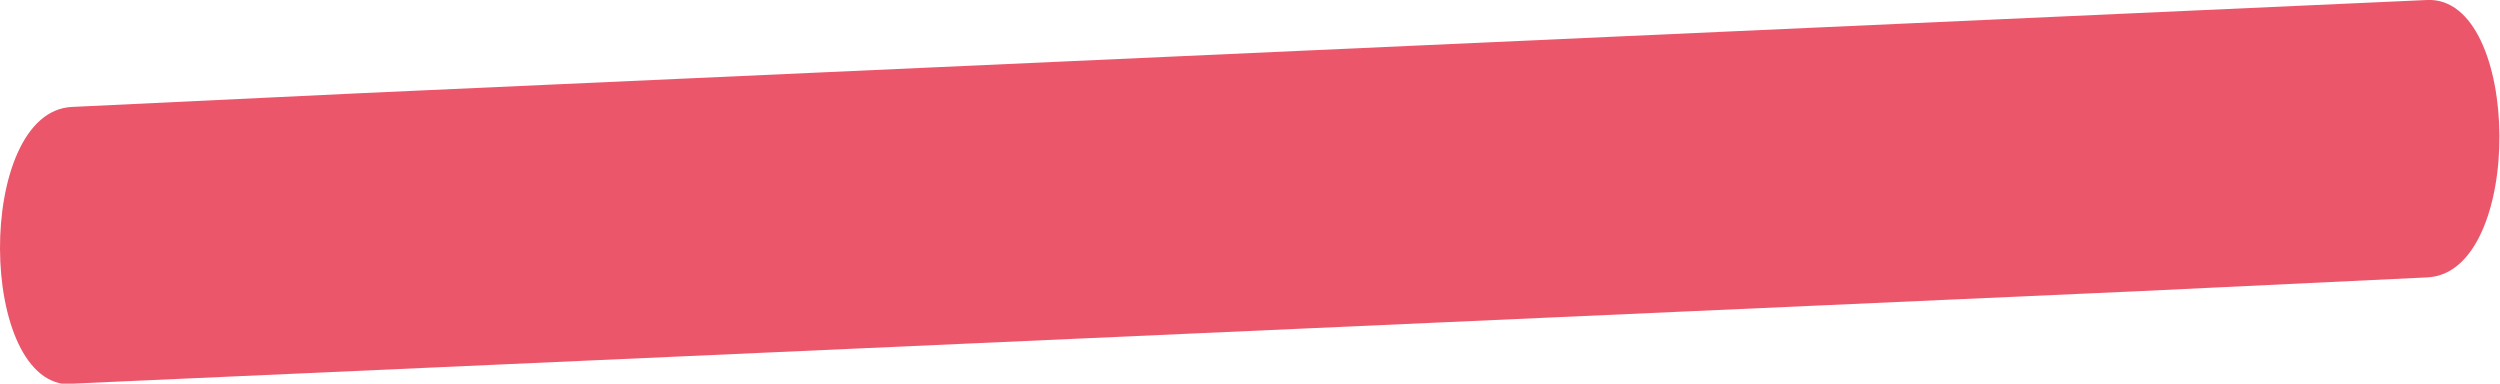 <svg xmlns="http://www.w3.org/2000/svg" viewBox="0 0 180.25 27.66"><defs><style>.cls-1{fill:#eb566a;}</style></defs><g id="Capa_2" data-name="Capa 2"><g id="responsive"><path class="cls-1" d="M5.21,27.66,154.06,21,175,20c7.05-.31,6.84-20.3,0-20L26.19,6.71l-21,1c-7,.32-6.84,20.31,0,20Z"/></g></g></svg>